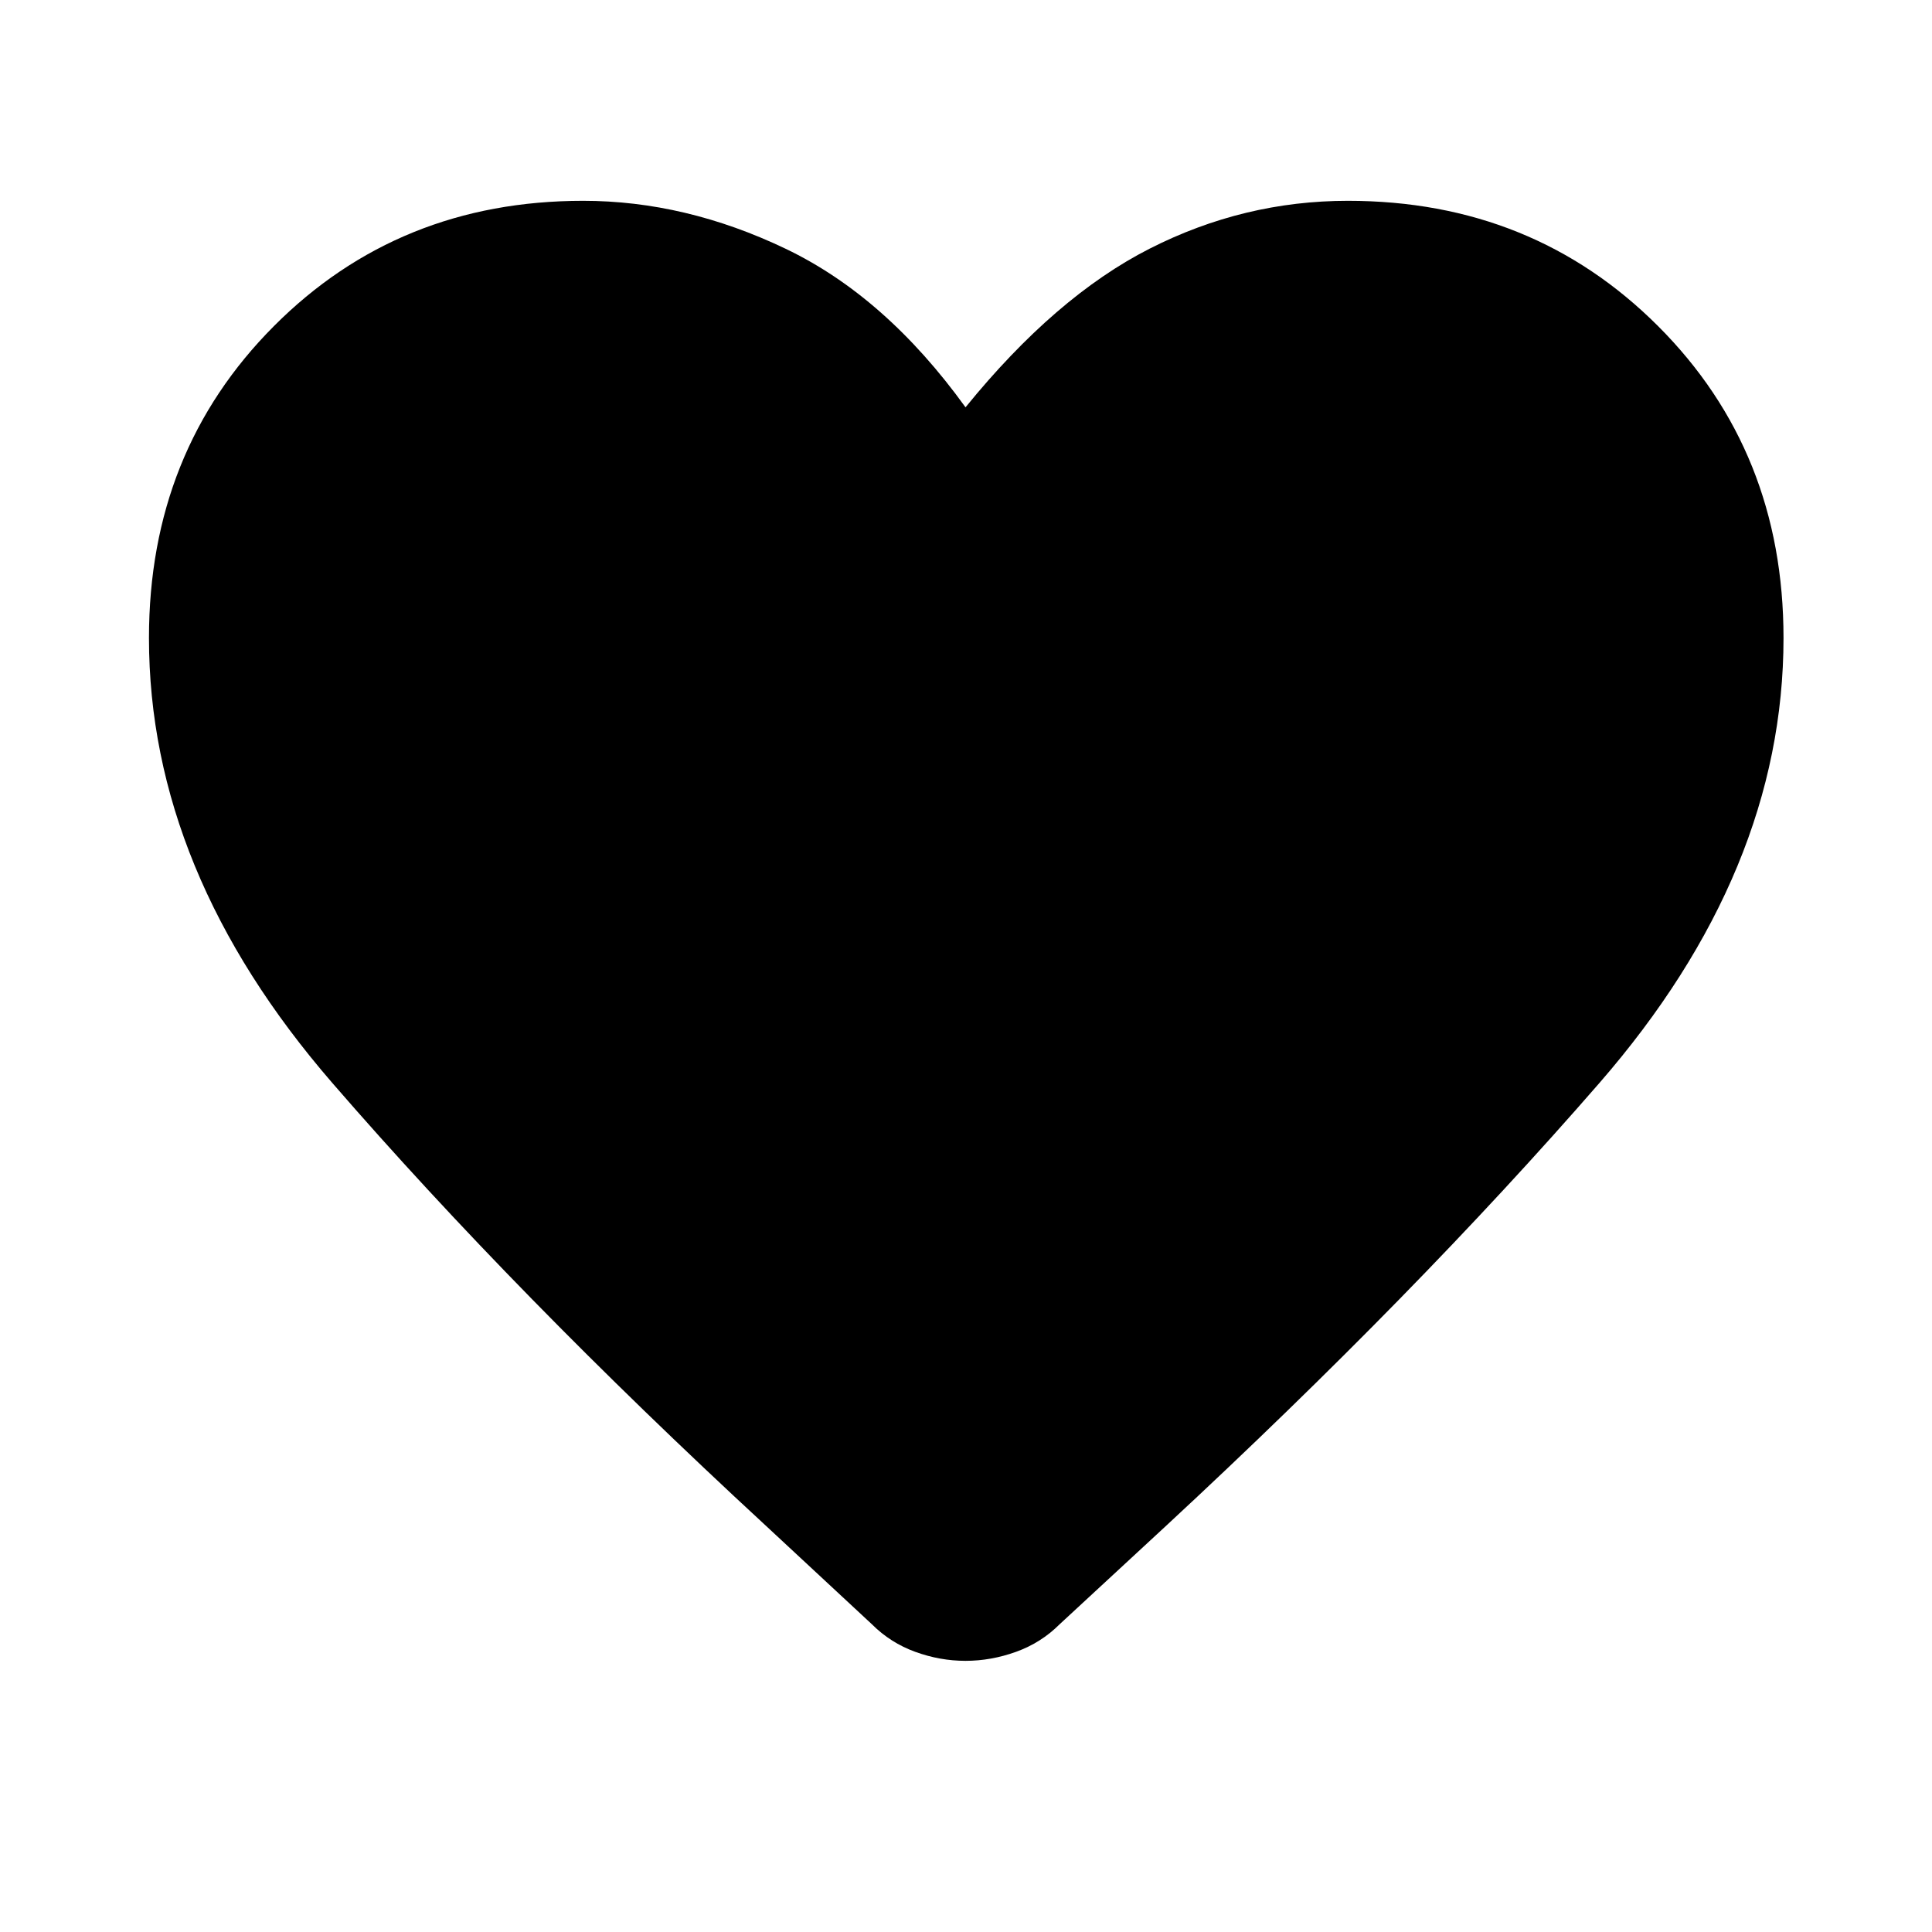 <svg xmlns="http://www.w3.org/2000/svg" width="48" height="48" viewBox="0 -960 960 960"><path d="M479.761-134.739q-12.674 0-24.989-4.478-12.316-4.479-21.511-13.674l-53.239-49.479q-123.761-114.282-214.881-219.5Q74.021-527.087 74.021-643q0-92.63 62.055-154.924 62.054-62.294 153.685-62.294 50.761 0 100.522 23.783 49.76 23.783 89.478 78.826 44.717-55.043 91.478-78.826 46.761-23.783 98.522-23.783 91.869 0 154.163 62.294Q886.218-735.63 886.218-643q0 115.913-91.479 221.13-91.478 105.218-215 219.74L526.5-152.891q-9.196 9.195-21.63 13.674-12.435 4.478-25.109 4.478Z"/></svg>